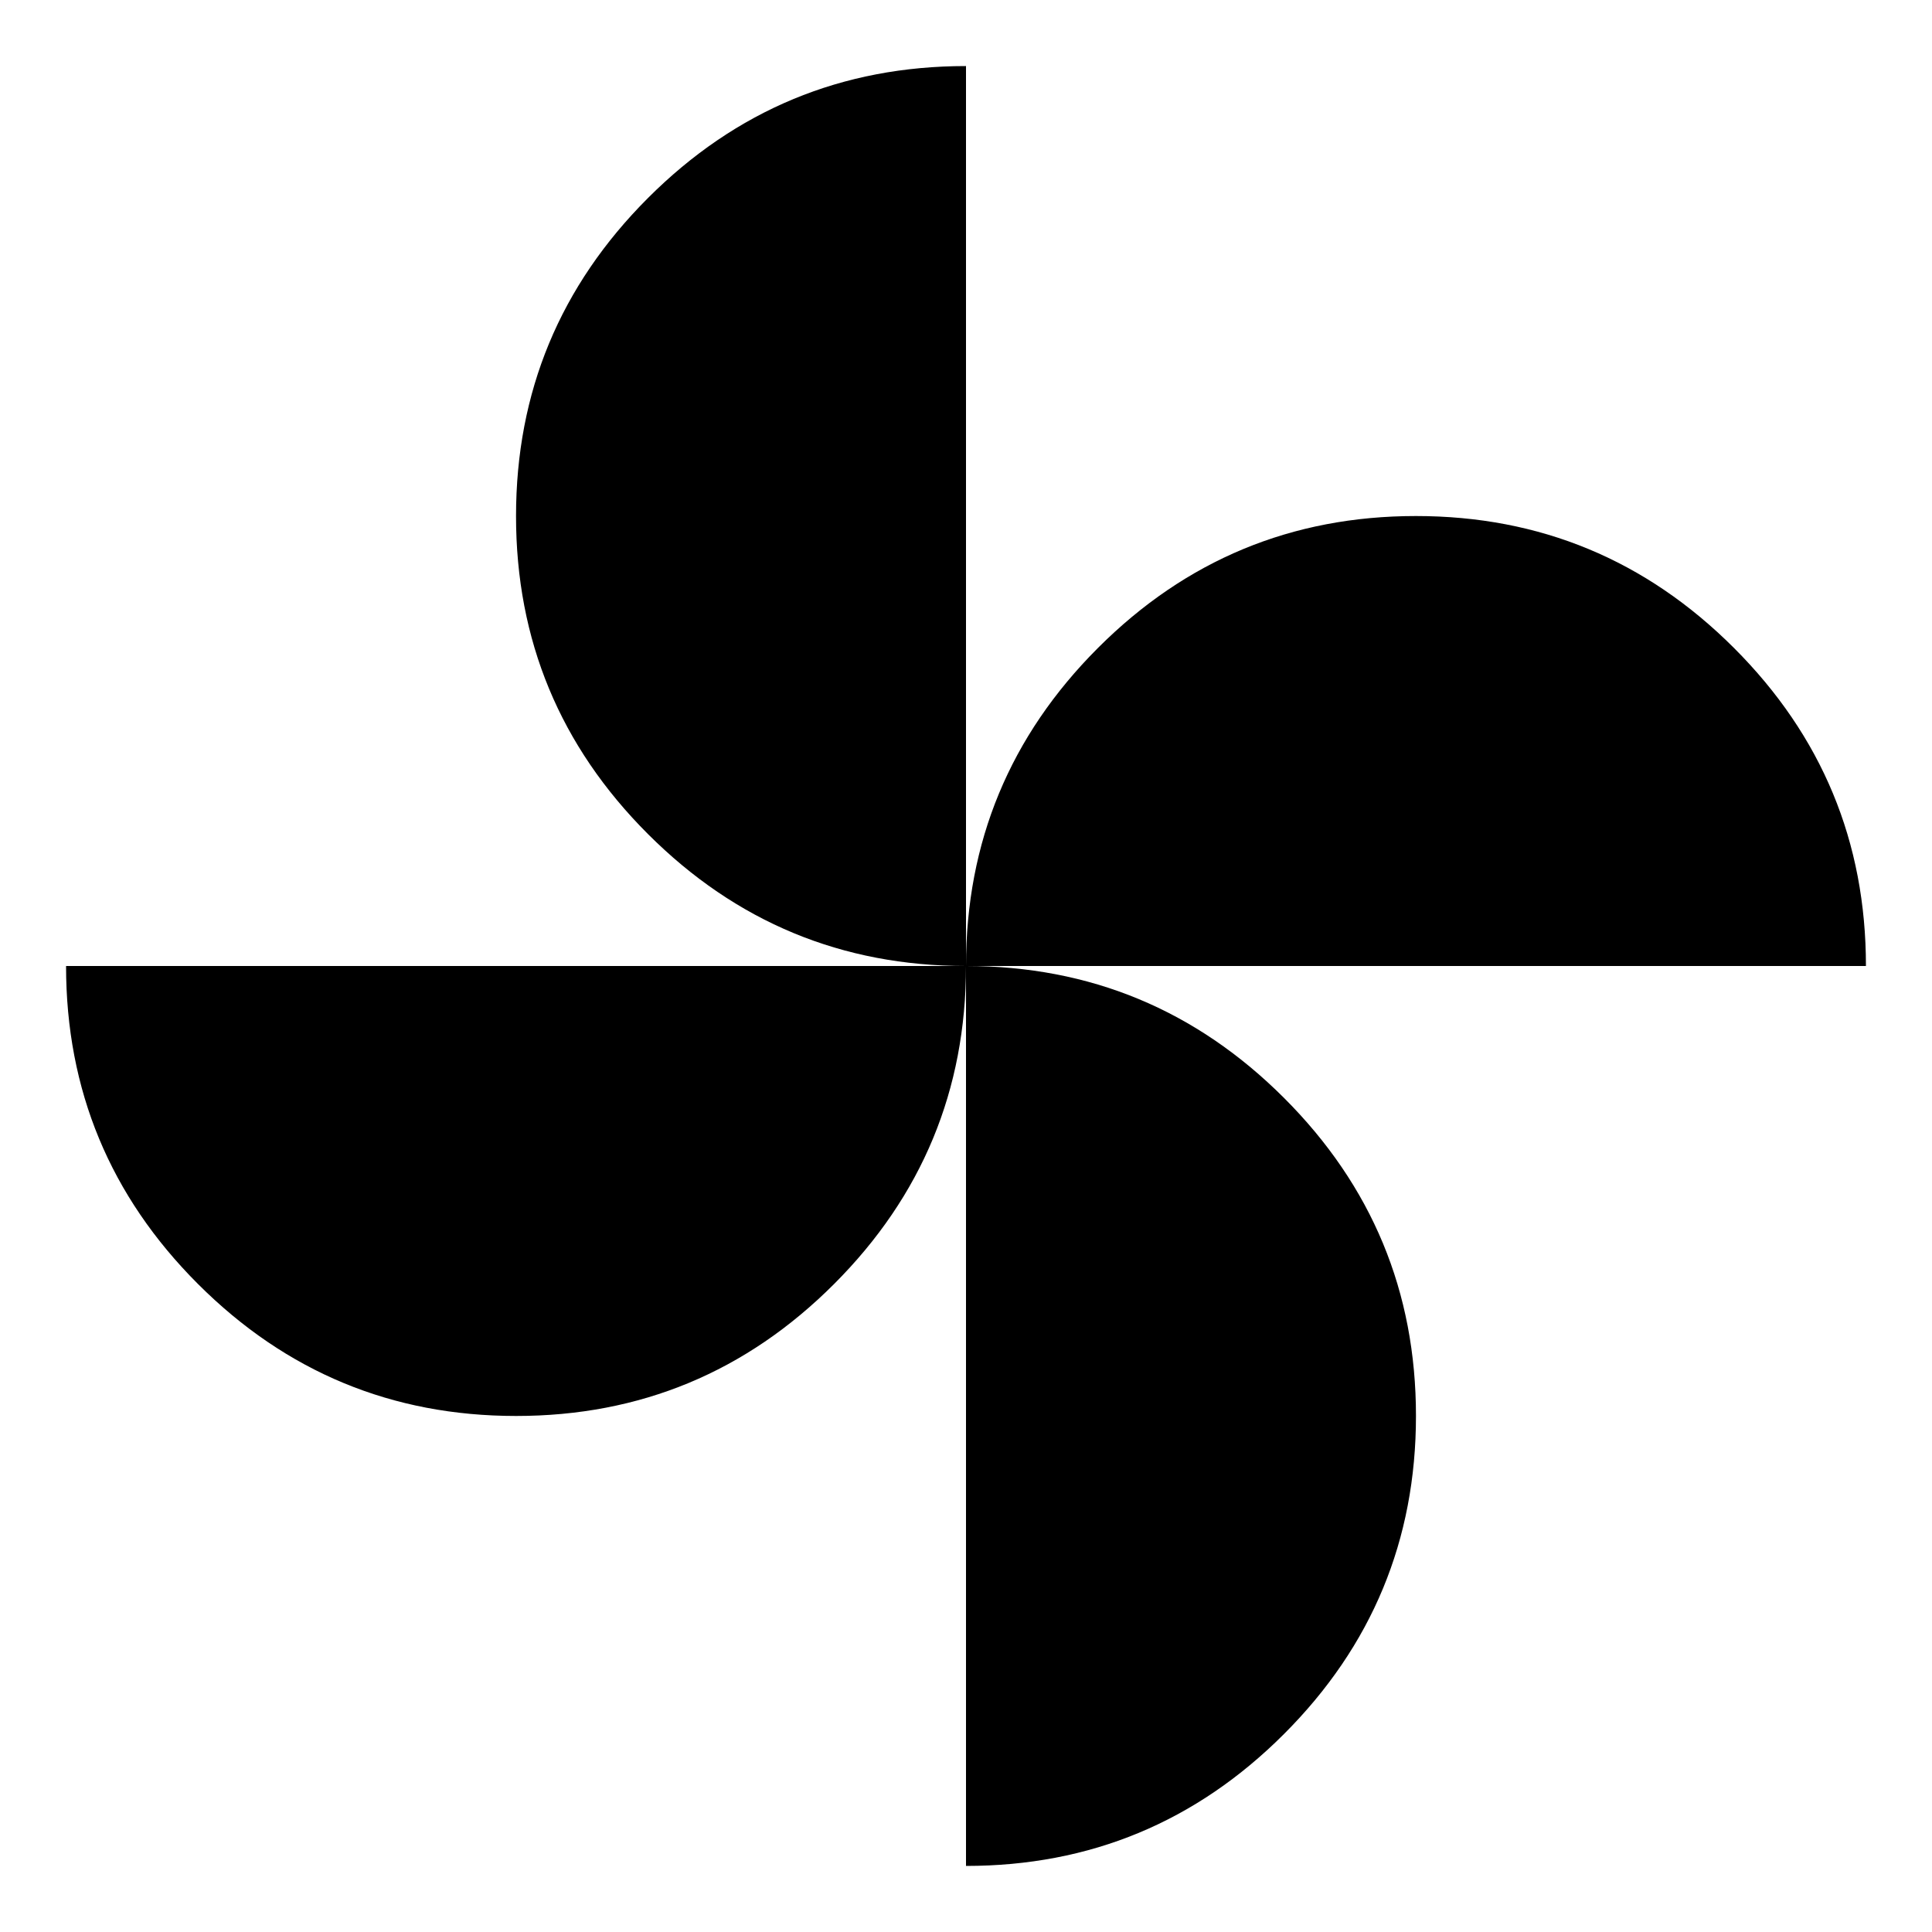 <svg xmlns="http://www.w3.org/2000/svg" width="48" height="48" viewBox="0 96 960 960"><path d="M480 576q0-92.435 65.542-158.011 65.541-65.576 158.01-65.576 92.47 0 158.046 65.552Q927.174 483.516 927.174 576H480ZM256.448 799.587q-92.47 0-158.046-65.552Q32.826 668.484 32.826 576H480q0 92.435-65.542 158.011-65.541 65.576-158.01 65.576ZM480 576q-92.435 0-158.011-65.542-65.576-65.541-65.576-158.01 0-92.47 65.552-158.046Q387.516 128.826 480 128.826V576Zm0 447.17V576q92.435 0 158.011 65.542 65.576 65.541 65.576 158.01 0 92.47-65.552 158.046Q572.484 1023.17 480 1023.17Z"/></svg>